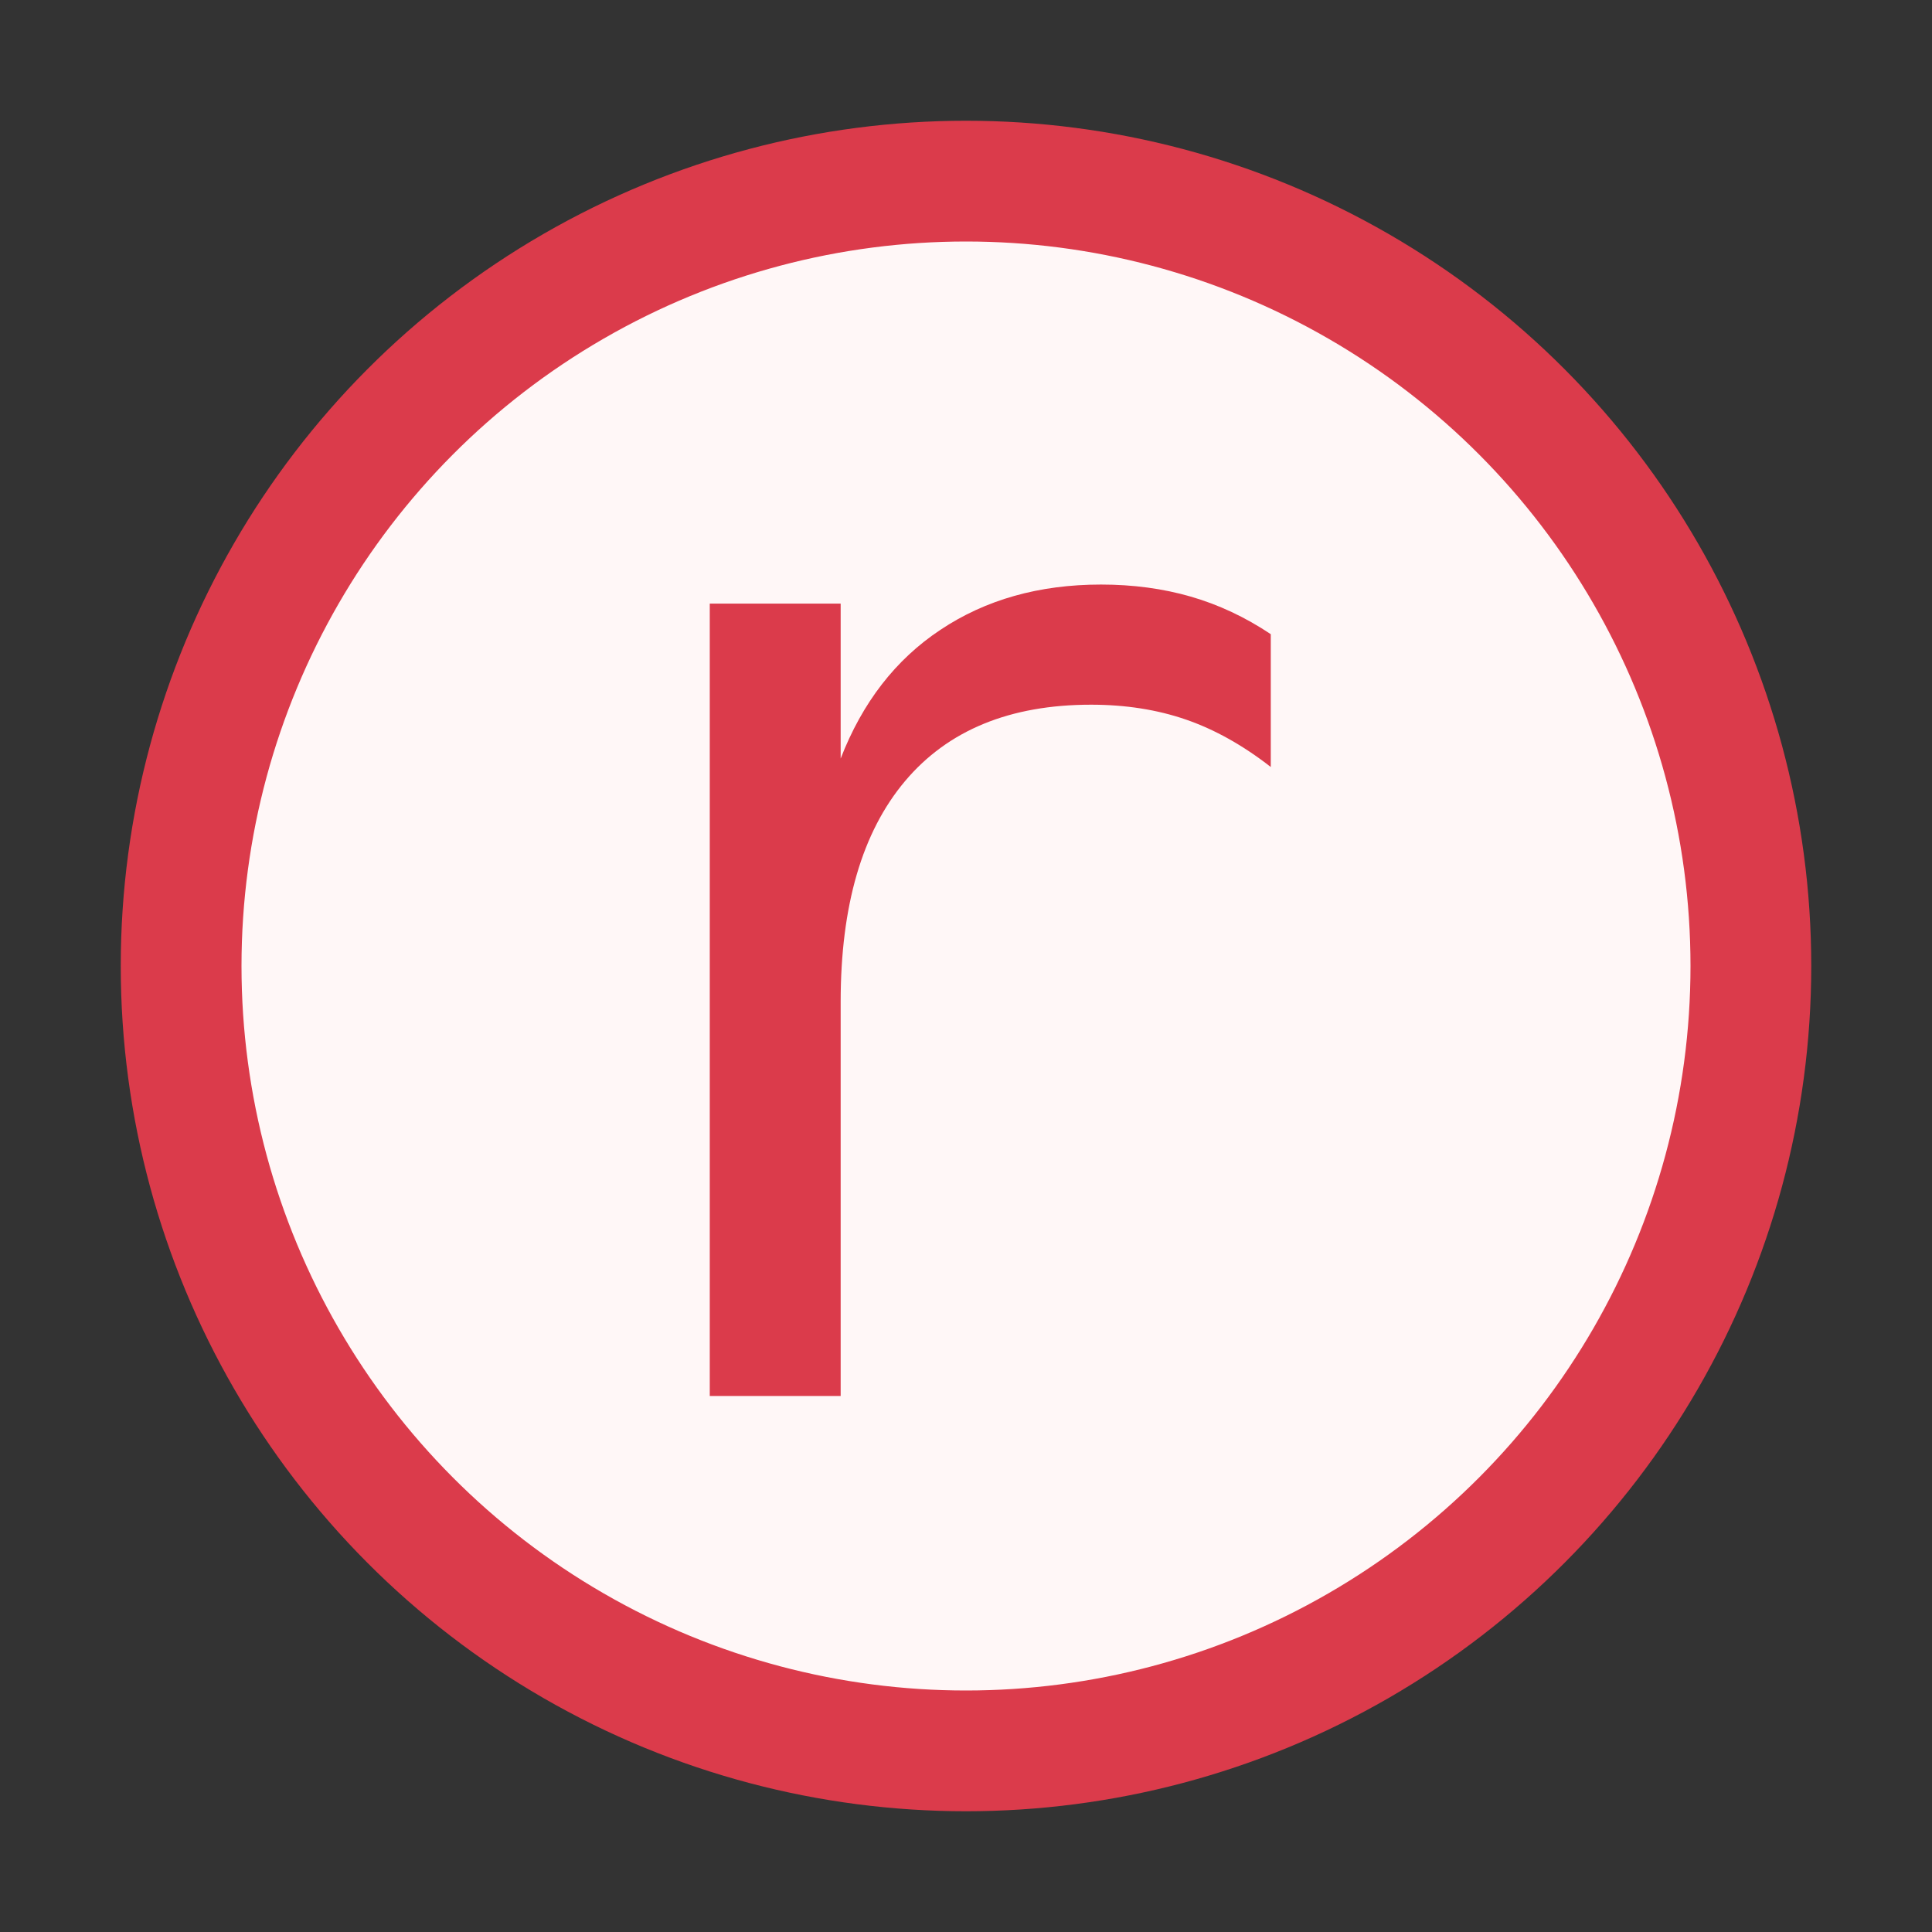 <!-- Copyright 2000-2023 JetBrains s.r.o. and contributors. Use of this source code is governed by the Apache 2.0 license. -->
<svg version="1.1" viewBox="0 0 16 16" xmlns="http://www.w3.org/2000/svg">
  <rect x="0" y="0" width="16" height="16" fill="#333333" stroke="none"/>
  <circle cx="8" cy="8" r="6.5" fill="#fff7f7" stroke="#db3b4b"/>
  <path d="m10.524 6.352q-0.346-0.27-0.703-0.393t-0.785-0.123q-1.008 0-1.541 0.633t-0.533 1.828v3.264h-1.084v-6.562h1.084v1.283q0.27-0.697 0.826-1.066 0.562-0.375 1.33-0.375 0.398 0 0.744 0.1t0.662 0.311z" fill="#db3b4b" stroke-linecap="round" stroke-linejoin="round" stroke-width=".142" aria-label="r"/>
</svg>